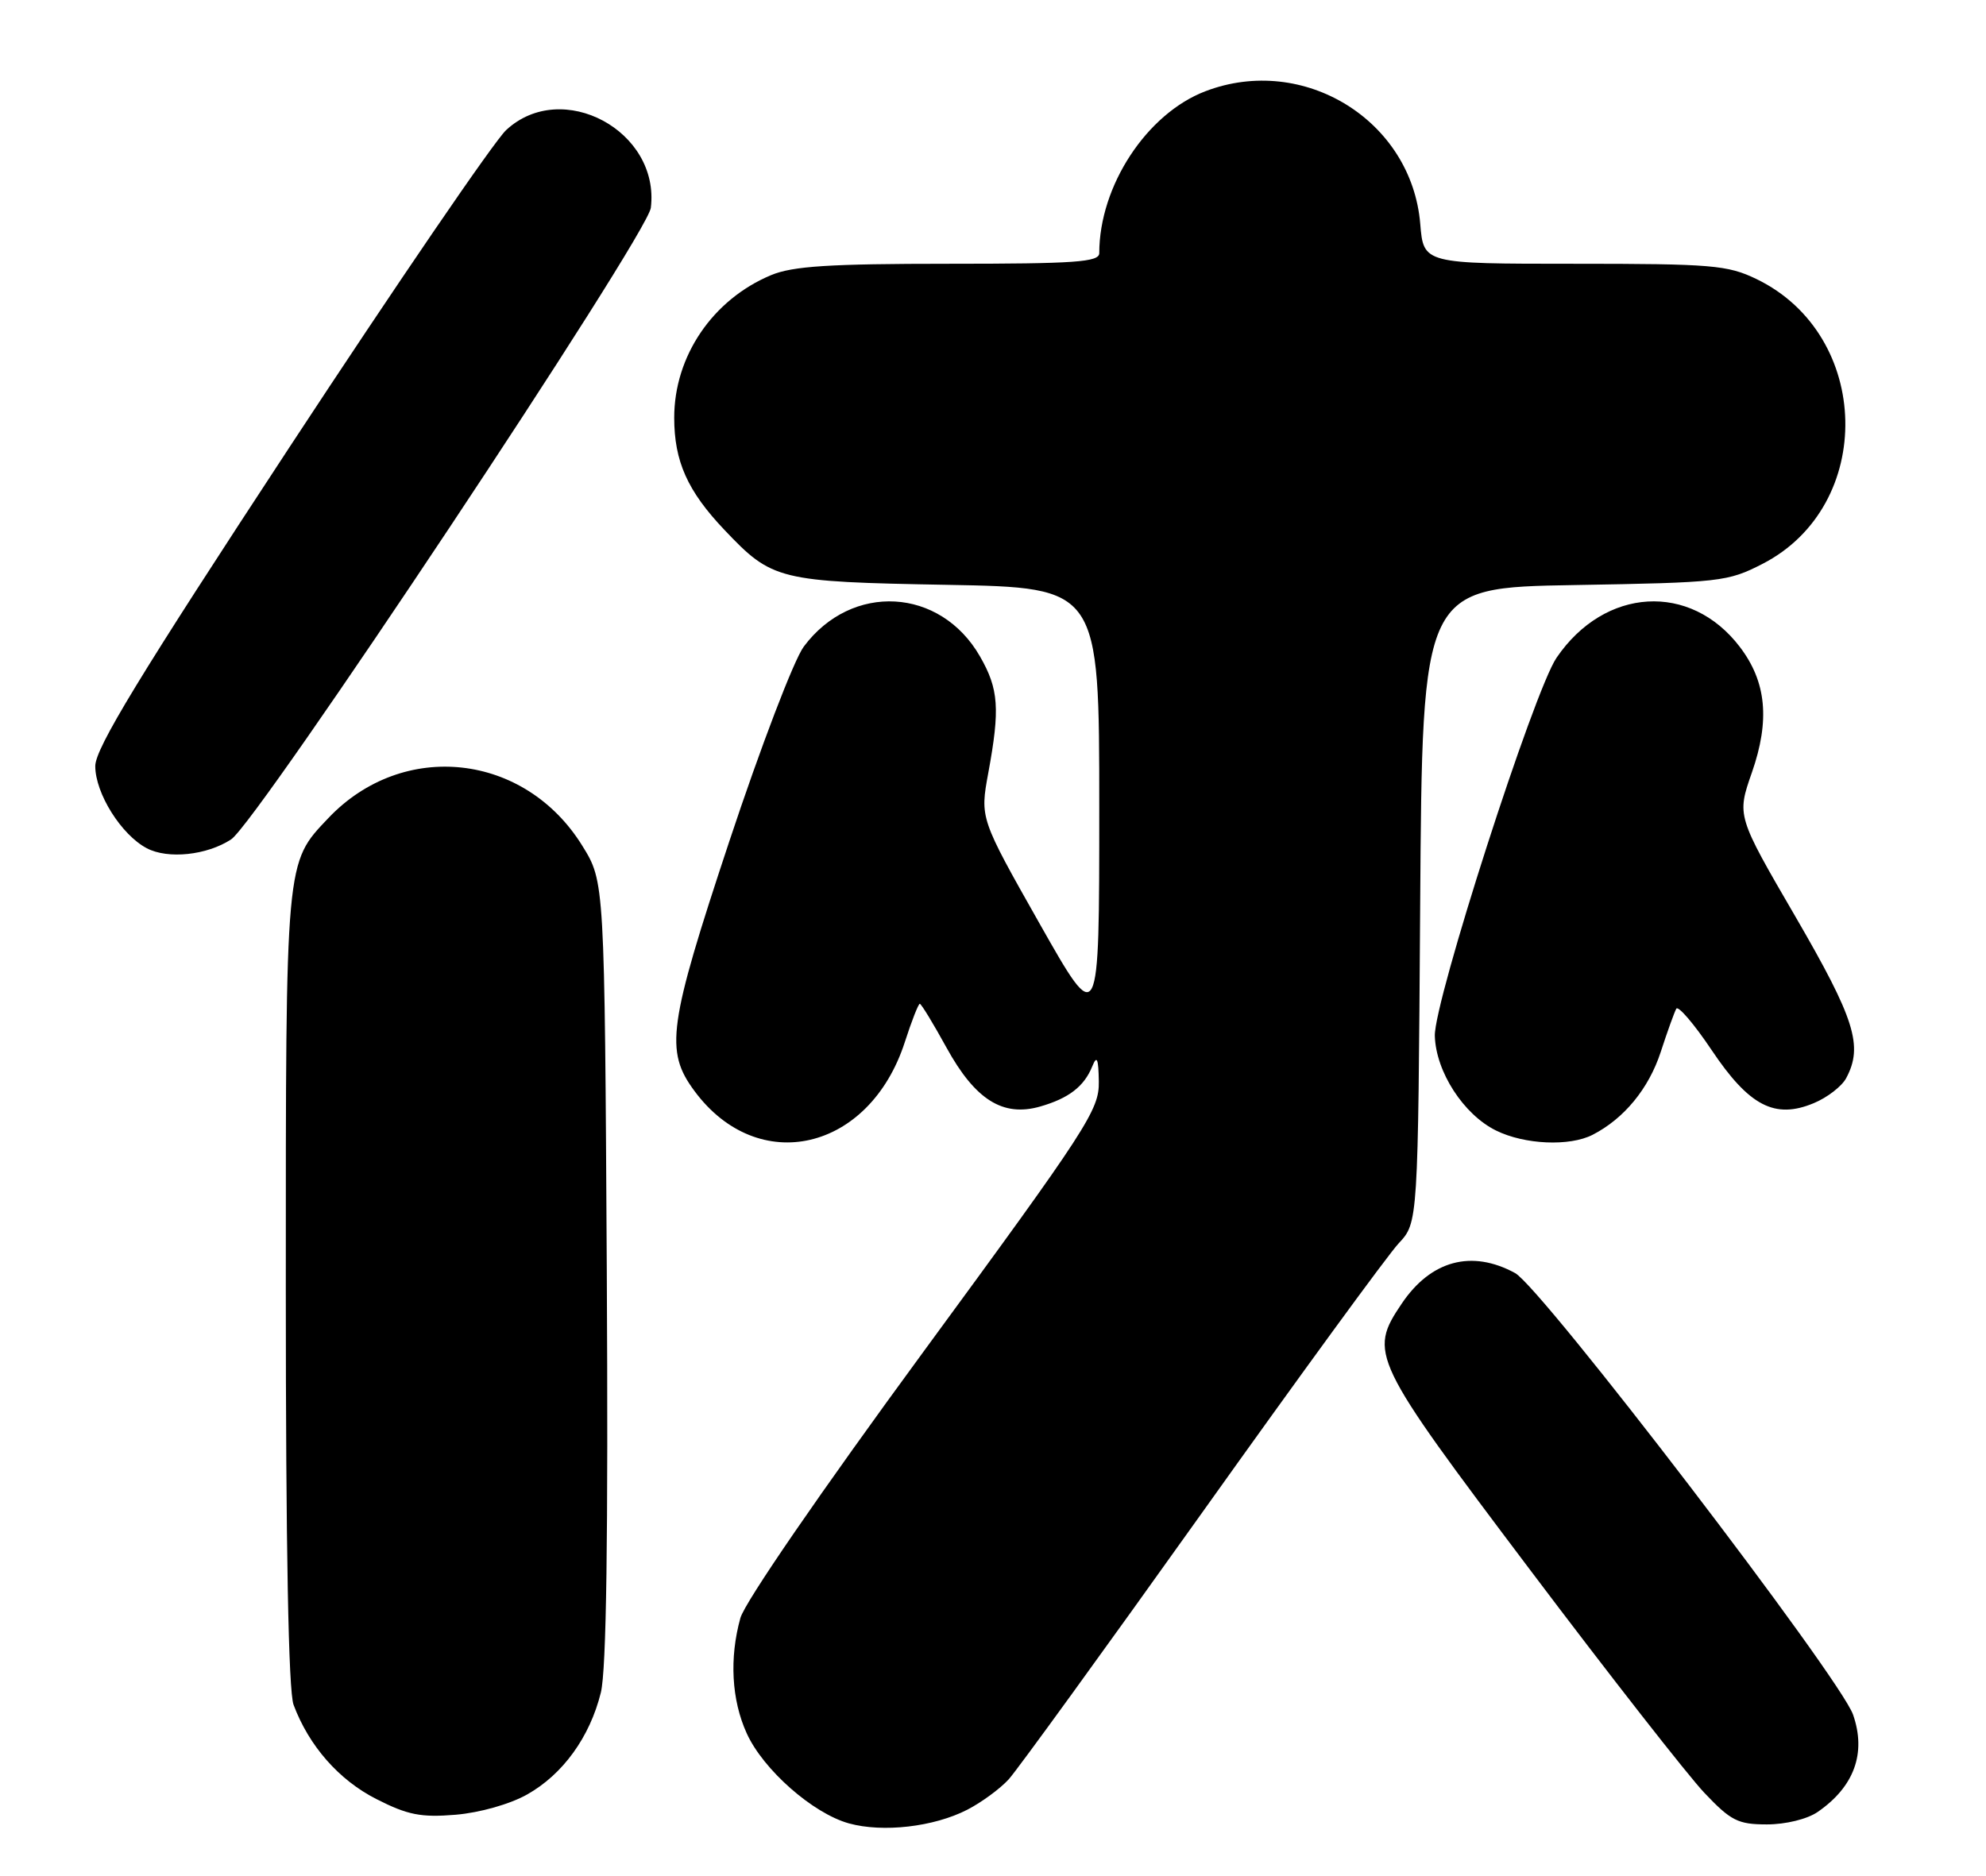<?xml version="1.0" encoding="UTF-8" standalone="no"?>
<!DOCTYPE svg PUBLIC "-//W3C//DTD SVG 1.1//EN" "http://www.w3.org/Graphics/SVG/1.1/DTD/svg11.dtd" >
<svg xmlns="http://www.w3.org/2000/svg" xmlns:xlink="http://www.w3.org/1999/xlink" version="1.1" viewBox="0 0 271 256">
 <g >
 <path fill="currentColor"
d=" M 131.98 247.00 C 133.91 246.01 136.46 244.14 137.64 242.85 C 138.81 241.56 150.67 225.20 164.00 206.50 C 177.32 187.80 189.41 171.23 190.86 169.69 C 193.50 166.87 193.50 166.87 193.79 123.54 C 194.08 80.20 194.08 80.20 214.82 79.85 C 234.75 79.51 235.75 79.40 240.52 76.95 C 255.95 69.00 255.45 45.72 239.69 38.09 C 235.74 36.18 233.62 36.00 214.81 36.00 C 194.25 36.00 194.25 36.00 193.80 30.56 C 192.63 16.44 177.89 7.33 164.49 12.45 C 156.47 15.51 150.00 25.38 150.00 34.55 C 150.00 35.77 146.74 36.00 129.47 36.00 C 113.17 36.00 108.17 36.32 105.22 37.55 C 97.25 40.88 92.00 48.60 92.00 57.01 C 92.00 62.96 93.82 67.03 98.86 72.33 C 105.38 79.20 106.19 79.40 129.25 79.82 C 150.00 80.20 150.00 80.20 150.00 110.32 C 150.00 140.44 150.00 140.44 141.86 126.06 C 133.72 111.67 133.72 111.67 134.86 105.47 C 136.47 96.73 136.28 94.04 133.73 89.60 C 128.32 80.16 116.22 79.48 109.68 88.25 C 108.34 90.05 103.80 101.93 99.51 114.85 C 91.18 139.97 90.70 143.42 94.77 148.91 C 103.46 160.65 118.63 157.12 123.46 142.25 C 124.39 139.36 125.32 137.00 125.51 137.00 C 125.71 137.00 127.35 139.70 129.16 142.99 C 133.07 150.10 136.85 152.48 141.94 151.02 C 145.84 149.90 147.94 148.28 149.05 145.53 C 149.68 143.97 149.89 144.45 149.94 147.63 C 150.00 151.49 148.40 153.95 126.02 184.47 C 112.01 203.58 101.62 218.69 101.03 220.83 C 99.51 226.30 99.82 232.01 101.89 236.56 C 104.14 241.53 110.91 247.49 115.84 248.86 C 120.47 250.14 127.42 249.34 131.98 247.00 Z  M 248.03 247.30 C 253.02 243.86 254.69 239.27 252.86 234.02 C 251.08 228.94 210.38 175.74 206.74 173.75 C 200.82 170.52 195.25 172.02 191.28 177.91 C 186.72 184.68 187.10 185.49 208.75 214.21 C 219.61 228.62 230.34 242.34 232.58 244.70 C 236.19 248.51 237.16 249.00 241.11 249.00 C 243.66 249.00 246.61 248.28 248.03 247.30 Z  M 71.92 244.92 C 76.80 242.18 80.49 237.08 81.99 231.00 C 82.75 227.91 83.00 209.89 82.80 173.42 C 82.50 120.34 82.50 120.34 79.47 115.45 C 71.62 102.74 54.99 100.92 44.80 111.66 C 38.93 117.85 39.00 117.02 39.00 175.90 C 39.00 211.34 39.36 230.84 40.06 232.68 C 42.16 238.29 46.25 242.95 51.36 245.54 C 55.64 247.72 57.45 248.07 62.18 247.68 C 65.47 247.40 69.58 246.24 71.92 244.92 Z  M 217.32 154.88 C 221.62 152.67 224.97 148.59 226.61 143.59 C 227.52 140.79 228.48 138.13 228.74 137.67 C 229.00 137.22 231.17 139.75 233.55 143.30 C 238.68 150.96 242.19 152.78 247.50 150.56 C 249.34 149.80 251.33 148.26 251.92 147.15 C 254.27 142.76 253.11 139.08 245.00 125.11 C 236.99 111.34 236.99 111.34 239.06 105.42 C 241.54 98.29 241.04 93.05 237.40 88.28 C 230.66 79.44 218.96 80.14 212.40 89.77 C 209.29 94.33 195.66 136.71 195.79 141.38 C 195.93 146.27 199.71 152.12 204.15 154.30 C 208.04 156.22 214.18 156.49 217.32 154.88 Z  M 31.54 114.56 C 35.14 112.20 88.36 32.10 88.81 28.36 C 90.09 17.87 76.69 10.67 69.07 17.75 C 67.44 19.26 54.16 38.71 39.55 60.96 C 19.02 92.24 13.00 102.13 13.00 104.56 C 13.00 108.28 16.55 113.94 20.03 115.77 C 22.92 117.29 28.23 116.73 31.54 114.56 Z "/>
</g>
</svg>